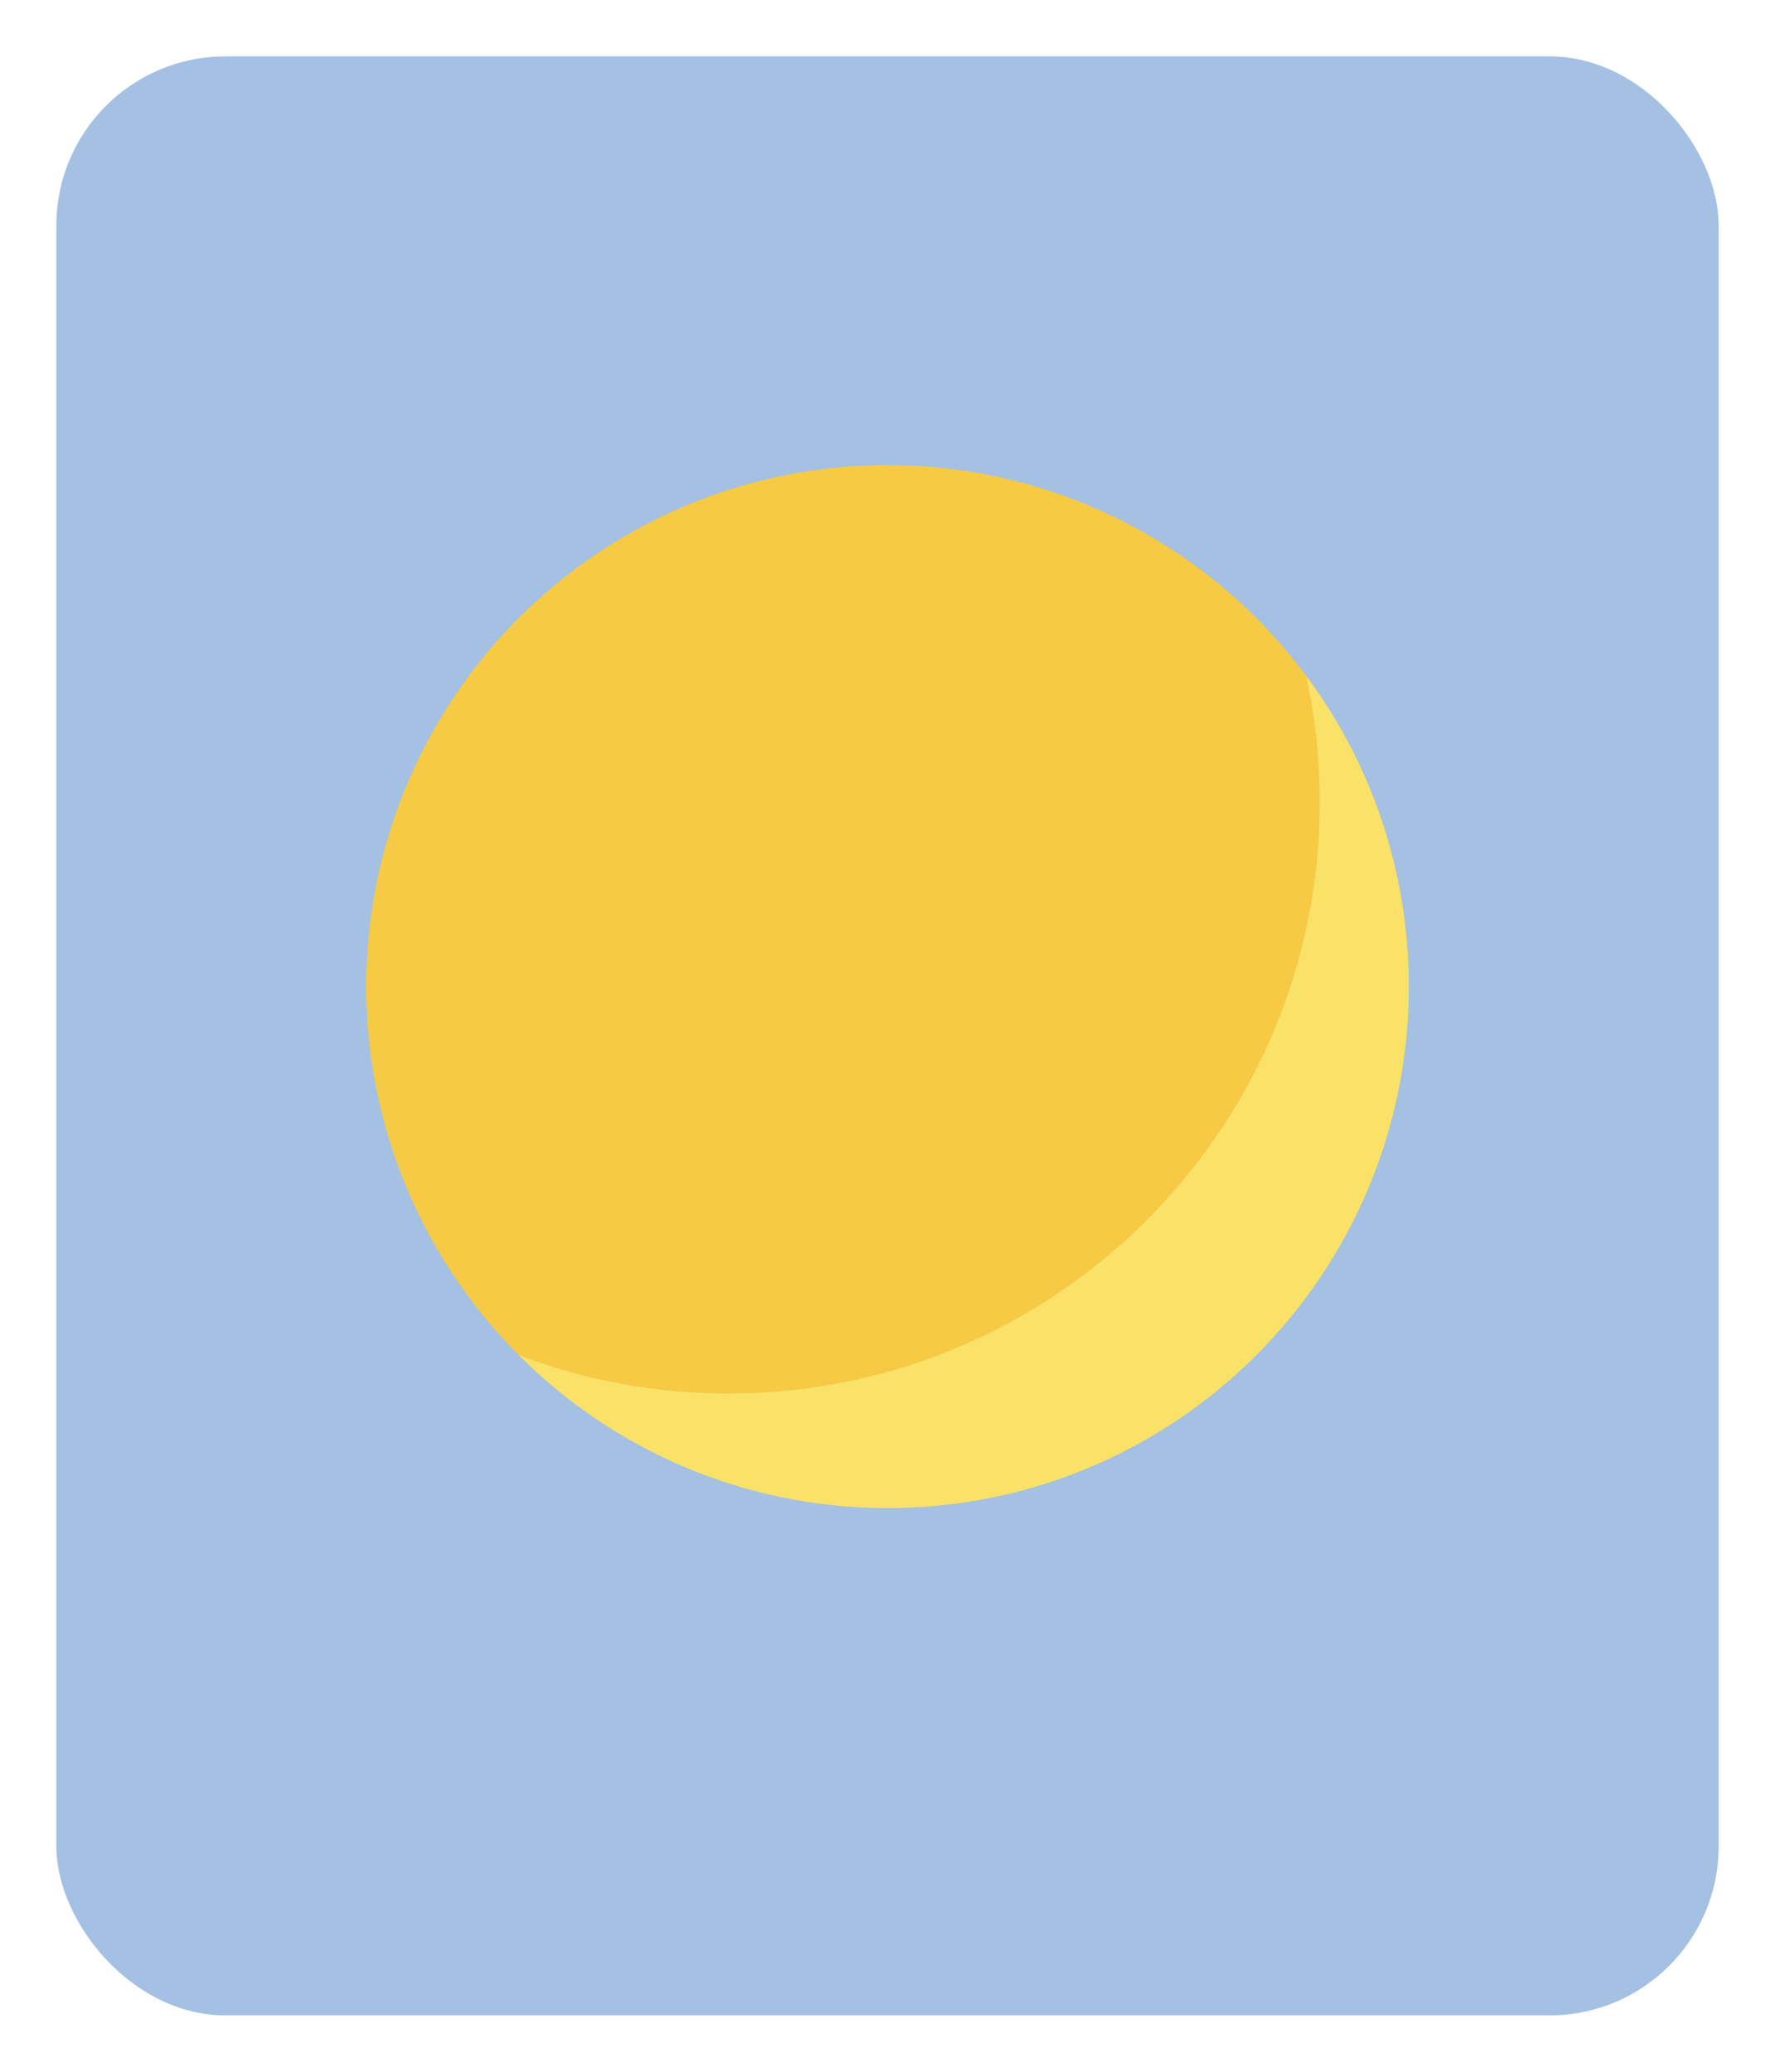 <svg width="126" height="147" viewBox="0 0 126 147" fill="none" xmlns="http://www.w3.org/2000/svg">
<g filter="url(#filter0_d_185_3572)">
<rect x="4" width="118" height="139" rx="12" fill="#A4C1E3"/>
<circle cx="63" cy="66" r="37" fill="#F6CA44"/>
<path fill-rule="evenodd" clip-rule="evenodd" d="M51.72 94.878C74.896 94.878 93.683 76.09 93.683 52.914C93.683 49.842 93.353 46.847 92.727 43.963C97.298 50.119 100.002 57.743 100.002 66C100.002 86.434 83.436 103 63.002 103C52.785 103 43.535 98.858 36.839 92.162C41.464 93.917 46.48 94.878 51.72 94.878Z" fill="#FAE269"/>
</g>
<defs>
<filter id="filter0_d_185_3572" x="0" y="0" width="126" height="147" filterUnits="userSpaceOnUse" color-interpolation-filters="sRGB">
<feFlood flood-opacity="0" result="BackgroundImageFix"/>
<feColorMatrix in="SourceAlpha" type="matrix" values="0 0 0 0 0 0 0 0 0 0 0 0 0 0 0 0 0 0 127 0" result="hardAlpha"/>
<feOffset dy="4"/>
<feGaussianBlur stdDeviation="2"/>
<feComposite in2="hardAlpha" operator="out"/>
<feColorMatrix type="matrix" values="0 0 0 0 0 0 0 0 0 0 0 0 0 0 0 0 0 0 0.25 0"/>
<feBlend mode="normal" in2="BackgroundImageFix" result="effect1_dropShadow_185_3572"/>
<feBlend mode="normal" in="SourceGraphic" in2="effect1_dropShadow_185_3572" result="shape"/>
</filter>
</defs>
</svg>
